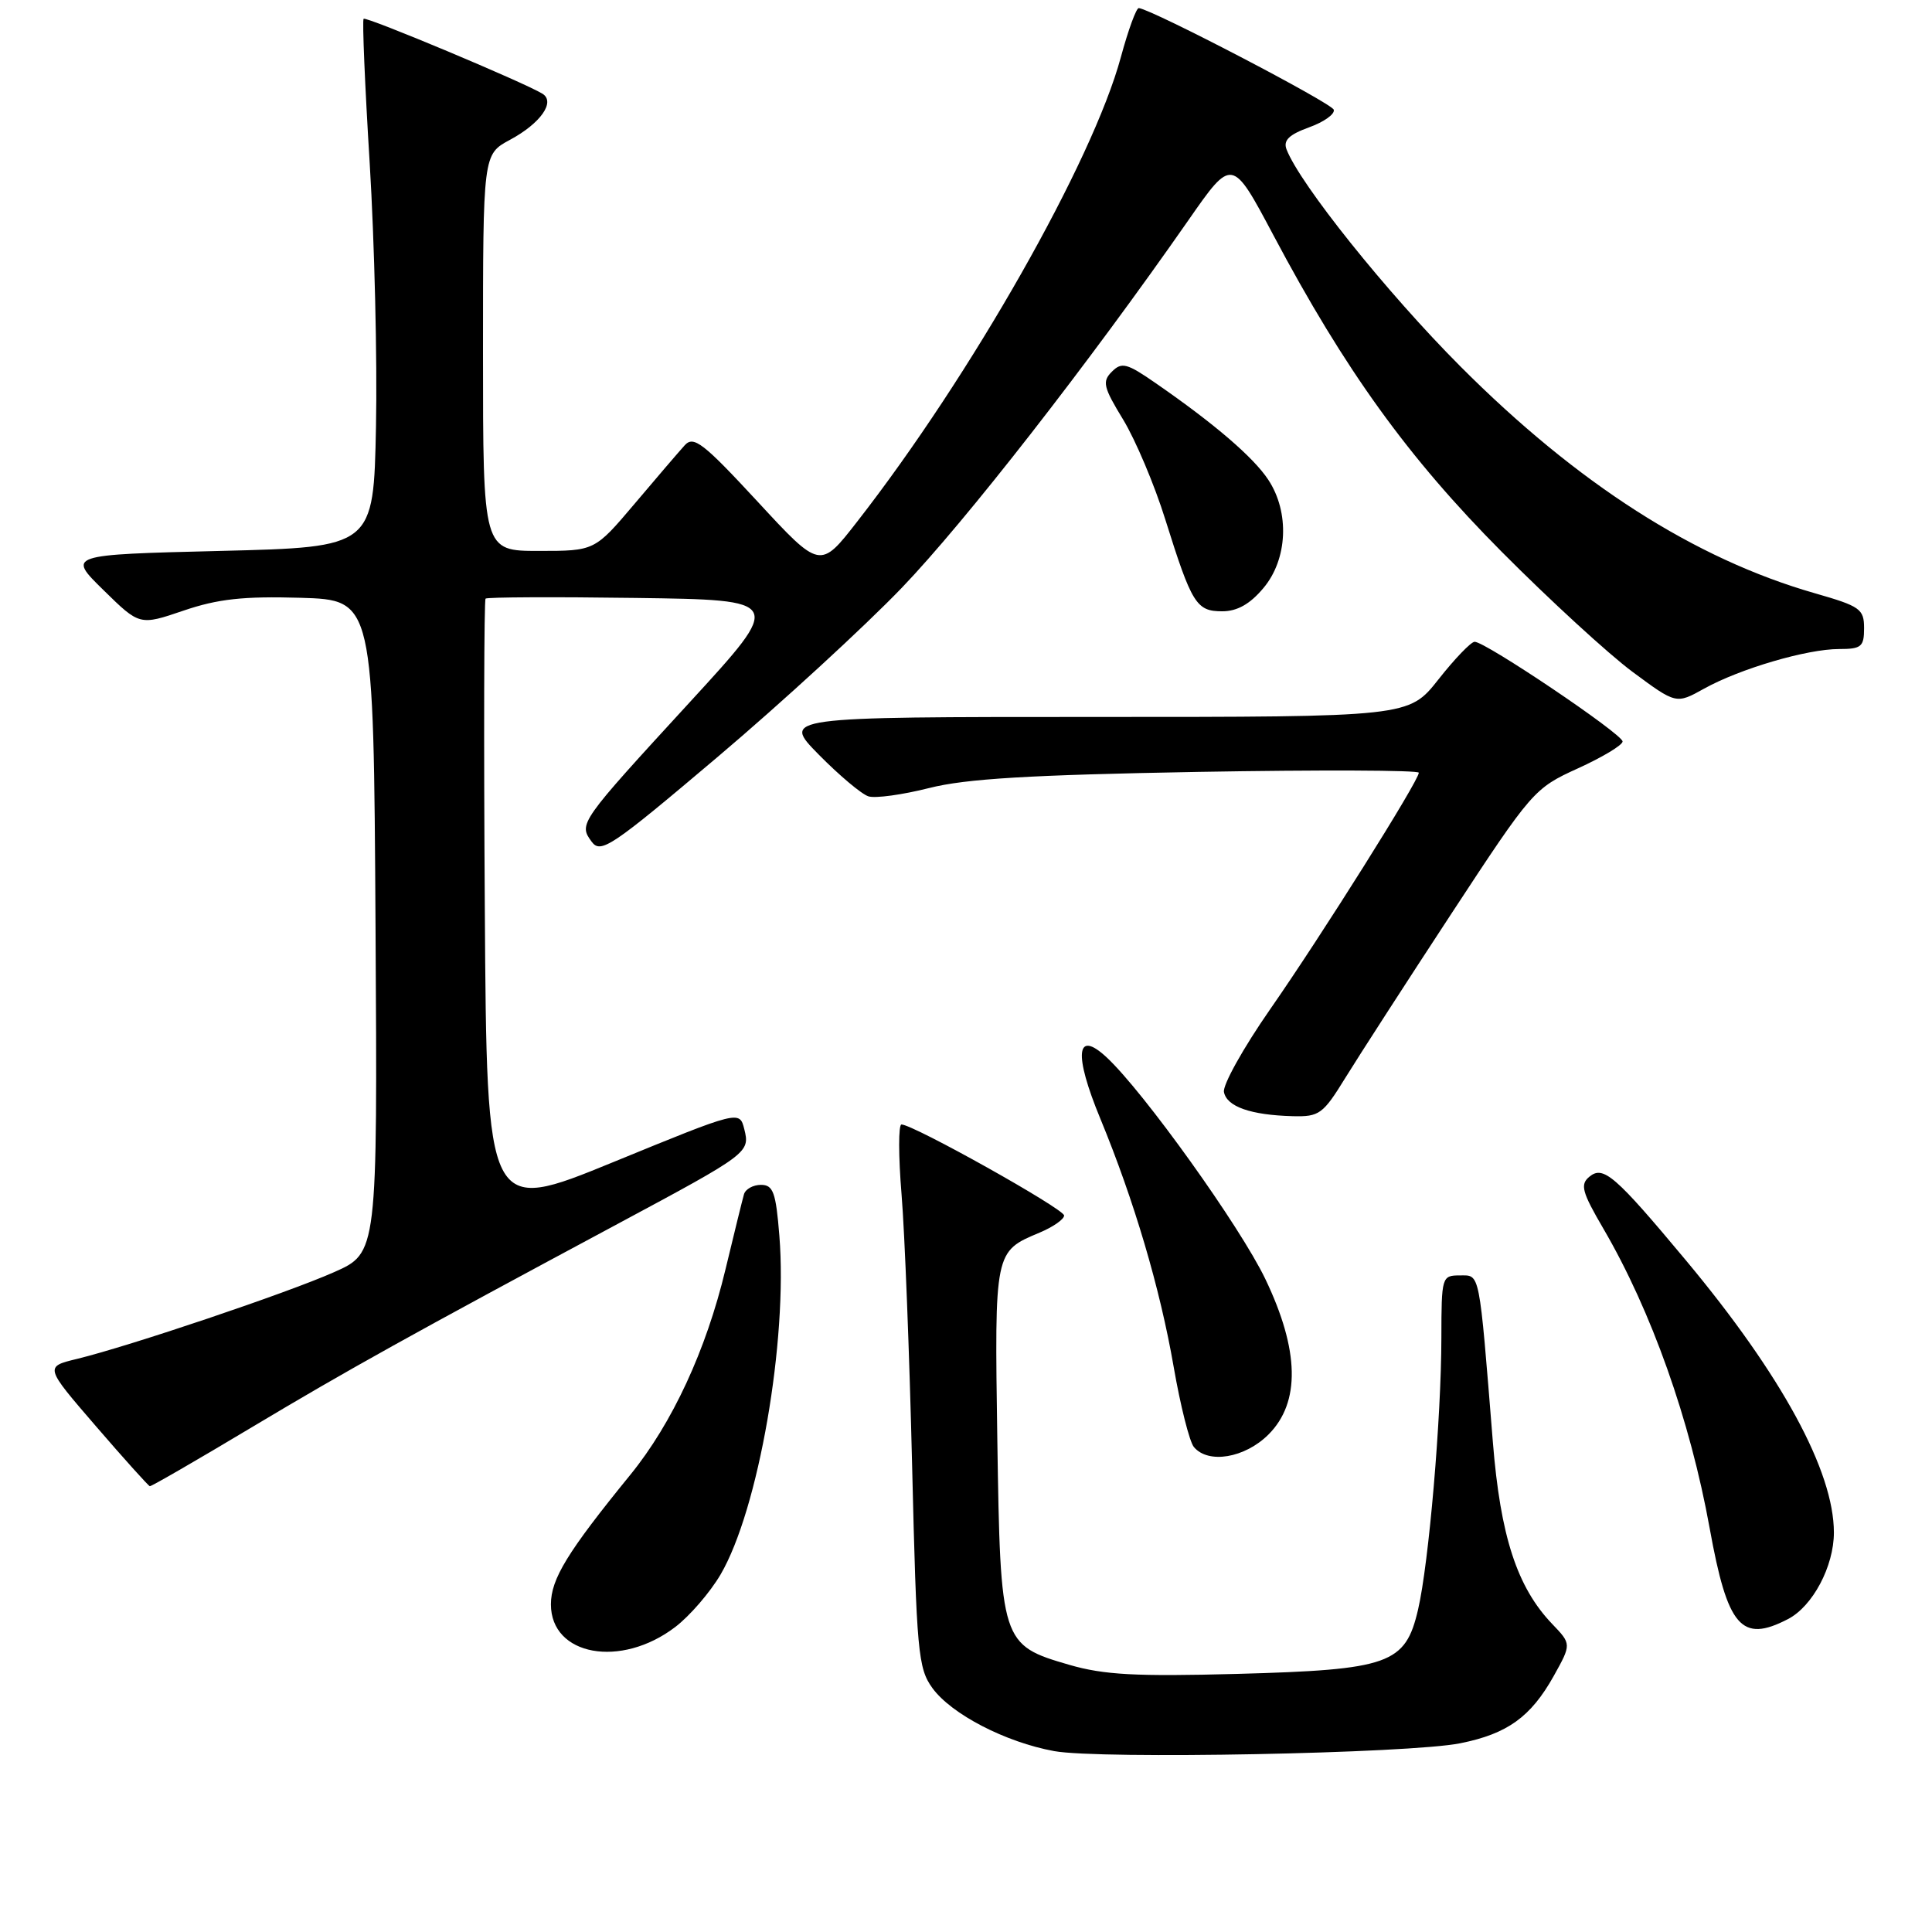 <?xml version="1.0" encoding="UTF-8" standalone="no"?>
<!DOCTYPE svg PUBLIC "-//W3C//DTD SVG 1.1//EN" "http://www.w3.org/Graphics/SVG/1.1/DTD/svg11.dtd" >
<svg xmlns="http://www.w3.org/2000/svg" xmlns:xlink="http://www.w3.org/1999/xlink" version="1.1" viewBox="0 0 256 256">
 <g >
 <path fill="currentColor"
d=" M 193.50 230.99 C 199.74 229.74 202.84 227.50 205.87 222.09 C 208.23 217.85 208.23 217.85 205.67 215.18 C 201.02 210.32 198.81 203.56 197.81 191.06 C 195.96 168.08 196.14 169.00 193.43 169.00 C 191.05 169.00 191.00 169.18 190.99 177.25 C 190.98 187.88 189.33 207.15 187.90 213.28 C 186.22 220.50 184.11 221.25 163.93 221.80 C 150.51 222.16 146.28 221.93 141.69 220.60 C 132.65 217.97 132.56 217.69 132.15 190.76 C 131.78 165.75 131.76 165.84 137.75 163.33 C 139.54 162.58 141.00 161.56 141.00 161.06 C 141.00 160.19 121.01 149.00 119.45 149.00 C 119.04 149.00 119.04 153.16 119.46 158.25 C 119.88 163.34 120.51 179.51 120.86 194.18 C 121.45 218.94 121.65 221.06 123.55 223.68 C 126.07 227.14 133.23 230.85 139.68 232.03 C 145.73 233.14 186.78 232.35 193.50 230.99 Z  M 89.47 215.59 C 91.39 214.13 94.09 211.00 95.48 208.63 C 100.50 200.05 104.39 177.66 103.27 163.75 C 102.81 157.98 102.45 157.00 100.83 157.00 C 99.79 157.00 98.78 157.56 98.58 158.25 C 98.38 158.94 97.28 163.42 96.13 168.20 C 93.56 178.93 89.07 188.60 83.52 195.42 C 75.18 205.66 73.00 209.22 73.00 212.59 C 73.00 219.40 82.26 221.09 89.47 215.59 Z  M 236.91 214.54 C 240.19 212.85 243.00 207.55 243.00 203.07 C 243.00 194.94 236.09 182.23 223.40 167.01 C 213.99 155.73 212.44 154.39 210.59 155.93 C 209.35 156.96 209.62 157.95 212.46 162.81 C 218.82 173.71 223.95 188.16 226.54 202.50 C 228.91 215.60 230.74 217.74 236.91 214.54 Z  M 33.35 189.13 C 46.17 181.46 54.31 176.94 82.00 162.09 C 99.19 152.87 99.40 152.72 98.62 149.61 C 97.99 147.13 97.99 147.13 81.25 153.99 C 64.50 160.85 64.50 160.85 64.24 120.27 C 64.09 97.95 64.14 79.52 64.34 79.32 C 64.55 79.12 73.51 79.08 84.27 79.23 C 103.83 79.50 103.83 79.50 91.44 93.00 C 76.76 108.99 76.65 109.14 78.39 111.52 C 79.60 113.17 80.97 112.25 95.10 100.29 C 103.57 93.12 114.55 83.03 119.50 77.88 C 127.92 69.10 144.14 48.30 157.47 29.18 C 163.26 20.86 163.26 20.86 168.73 31.16 C 178.23 49.06 186.57 60.62 198.97 73.10 C 205.31 79.48 213.11 86.64 216.30 89.01 C 222.10 93.31 222.10 93.31 225.80 91.25 C 230.55 88.61 239.43 86.00 243.68 86.00 C 246.64 86.00 247.00 85.70 247.00 83.24 C 247.00 80.69 246.48 80.33 240.48 78.61 C 224.57 74.05 209.01 64.10 193.49 48.53 C 183.77 38.78 172.24 24.39 170.47 19.79 C 170.02 18.60 170.80 17.84 173.44 16.88 C 175.42 16.17 176.90 15.12 176.73 14.54 C 176.49 13.67 152.76 1.30 150.90 1.07 C 150.57 1.03 149.50 3.96 148.52 7.57 C 144.78 21.39 128.68 49.75 113.58 69.12 C 108.67 75.43 108.67 75.43 100.38 66.46 C 93.17 58.67 91.91 57.70 90.73 59.00 C 89.98 59.83 86.99 63.31 84.09 66.75 C 78.80 73.00 78.80 73.00 71.40 73.00 C 64.00 73.00 64.00 73.00 64.00 46.73 C 64.00 20.45 64.00 20.45 67.57 18.53 C 71.62 16.35 73.63 13.51 71.88 12.42 C 69.50 10.95 48.51 2.15 48.18 2.49 C 47.99 2.68 48.35 11.31 48.99 21.67 C 49.62 32.03 50.00 47.70 49.82 56.50 C 49.50 72.50 49.50 72.50 29.21 73.00 C 8.92 73.50 8.92 73.50 13.71 78.19 C 18.50 82.89 18.50 82.89 24.32 80.91 C 28.87 79.36 32.24 78.99 39.82 79.21 C 49.50 79.50 49.50 79.50 49.76 122.76 C 50.02 166.02 50.02 166.02 44.26 168.57 C 38.08 171.32 17.25 178.34 10.21 180.06 C 5.91 181.10 5.91 181.10 12.71 188.98 C 16.44 193.31 19.66 196.88 19.85 196.93 C 20.05 196.97 26.12 193.46 33.35 189.13 Z  M 168.08 190.08 C 172.33 185.83 172.19 178.92 167.66 169.47 C 164.33 162.53 151.55 144.67 146.63 140.10 C 142.59 136.34 142.25 139.65 145.80 148.23 C 150.28 159.09 153.71 170.68 155.52 181.13 C 156.41 186.27 157.62 191.04 158.19 191.73 C 160.09 194.02 164.95 193.20 168.08 190.08 Z  M 178.29 142.78 C 180.06 139.91 186.38 130.12 192.34 121.03 C 203.00 104.78 203.28 104.45 209.09 101.81 C 212.34 100.33 215.00 98.73 215.00 98.25 C 215.00 97.27 196.75 84.98 195.39 85.04 C 194.90 85.06 192.74 87.31 190.59 90.04 C 186.67 95.00 186.67 95.00 145.12 95.00 C 103.58 95.00 103.58 95.00 108.50 100.00 C 111.21 102.75 114.16 105.23 115.07 105.52 C 115.97 105.81 119.59 105.31 123.11 104.42 C 127.99 103.18 136.43 102.68 158.75 102.28 C 174.84 102.00 188.00 102.05 188.00 102.39 C 188.00 103.45 175.11 123.96 168.29 133.75 C 164.75 138.84 162.00 143.77 162.18 144.70 C 162.55 146.64 165.73 147.75 171.29 147.90 C 174.82 147.99 175.30 147.64 178.29 142.78 Z  M 167.41 77.92 C 170.62 74.11 170.90 67.89 168.06 63.58 C 166.10 60.60 160.92 56.15 153.15 50.78 C 149.32 48.12 148.63 47.94 147.33 49.25 C 146.02 50.55 146.20 51.30 148.83 55.61 C 150.46 58.30 152.98 64.25 154.41 68.84 C 157.92 80.03 158.52 81.00 161.95 81.00 C 163.93 81.00 165.63 80.05 167.41 77.92 Z "/>
</g>
</svg>